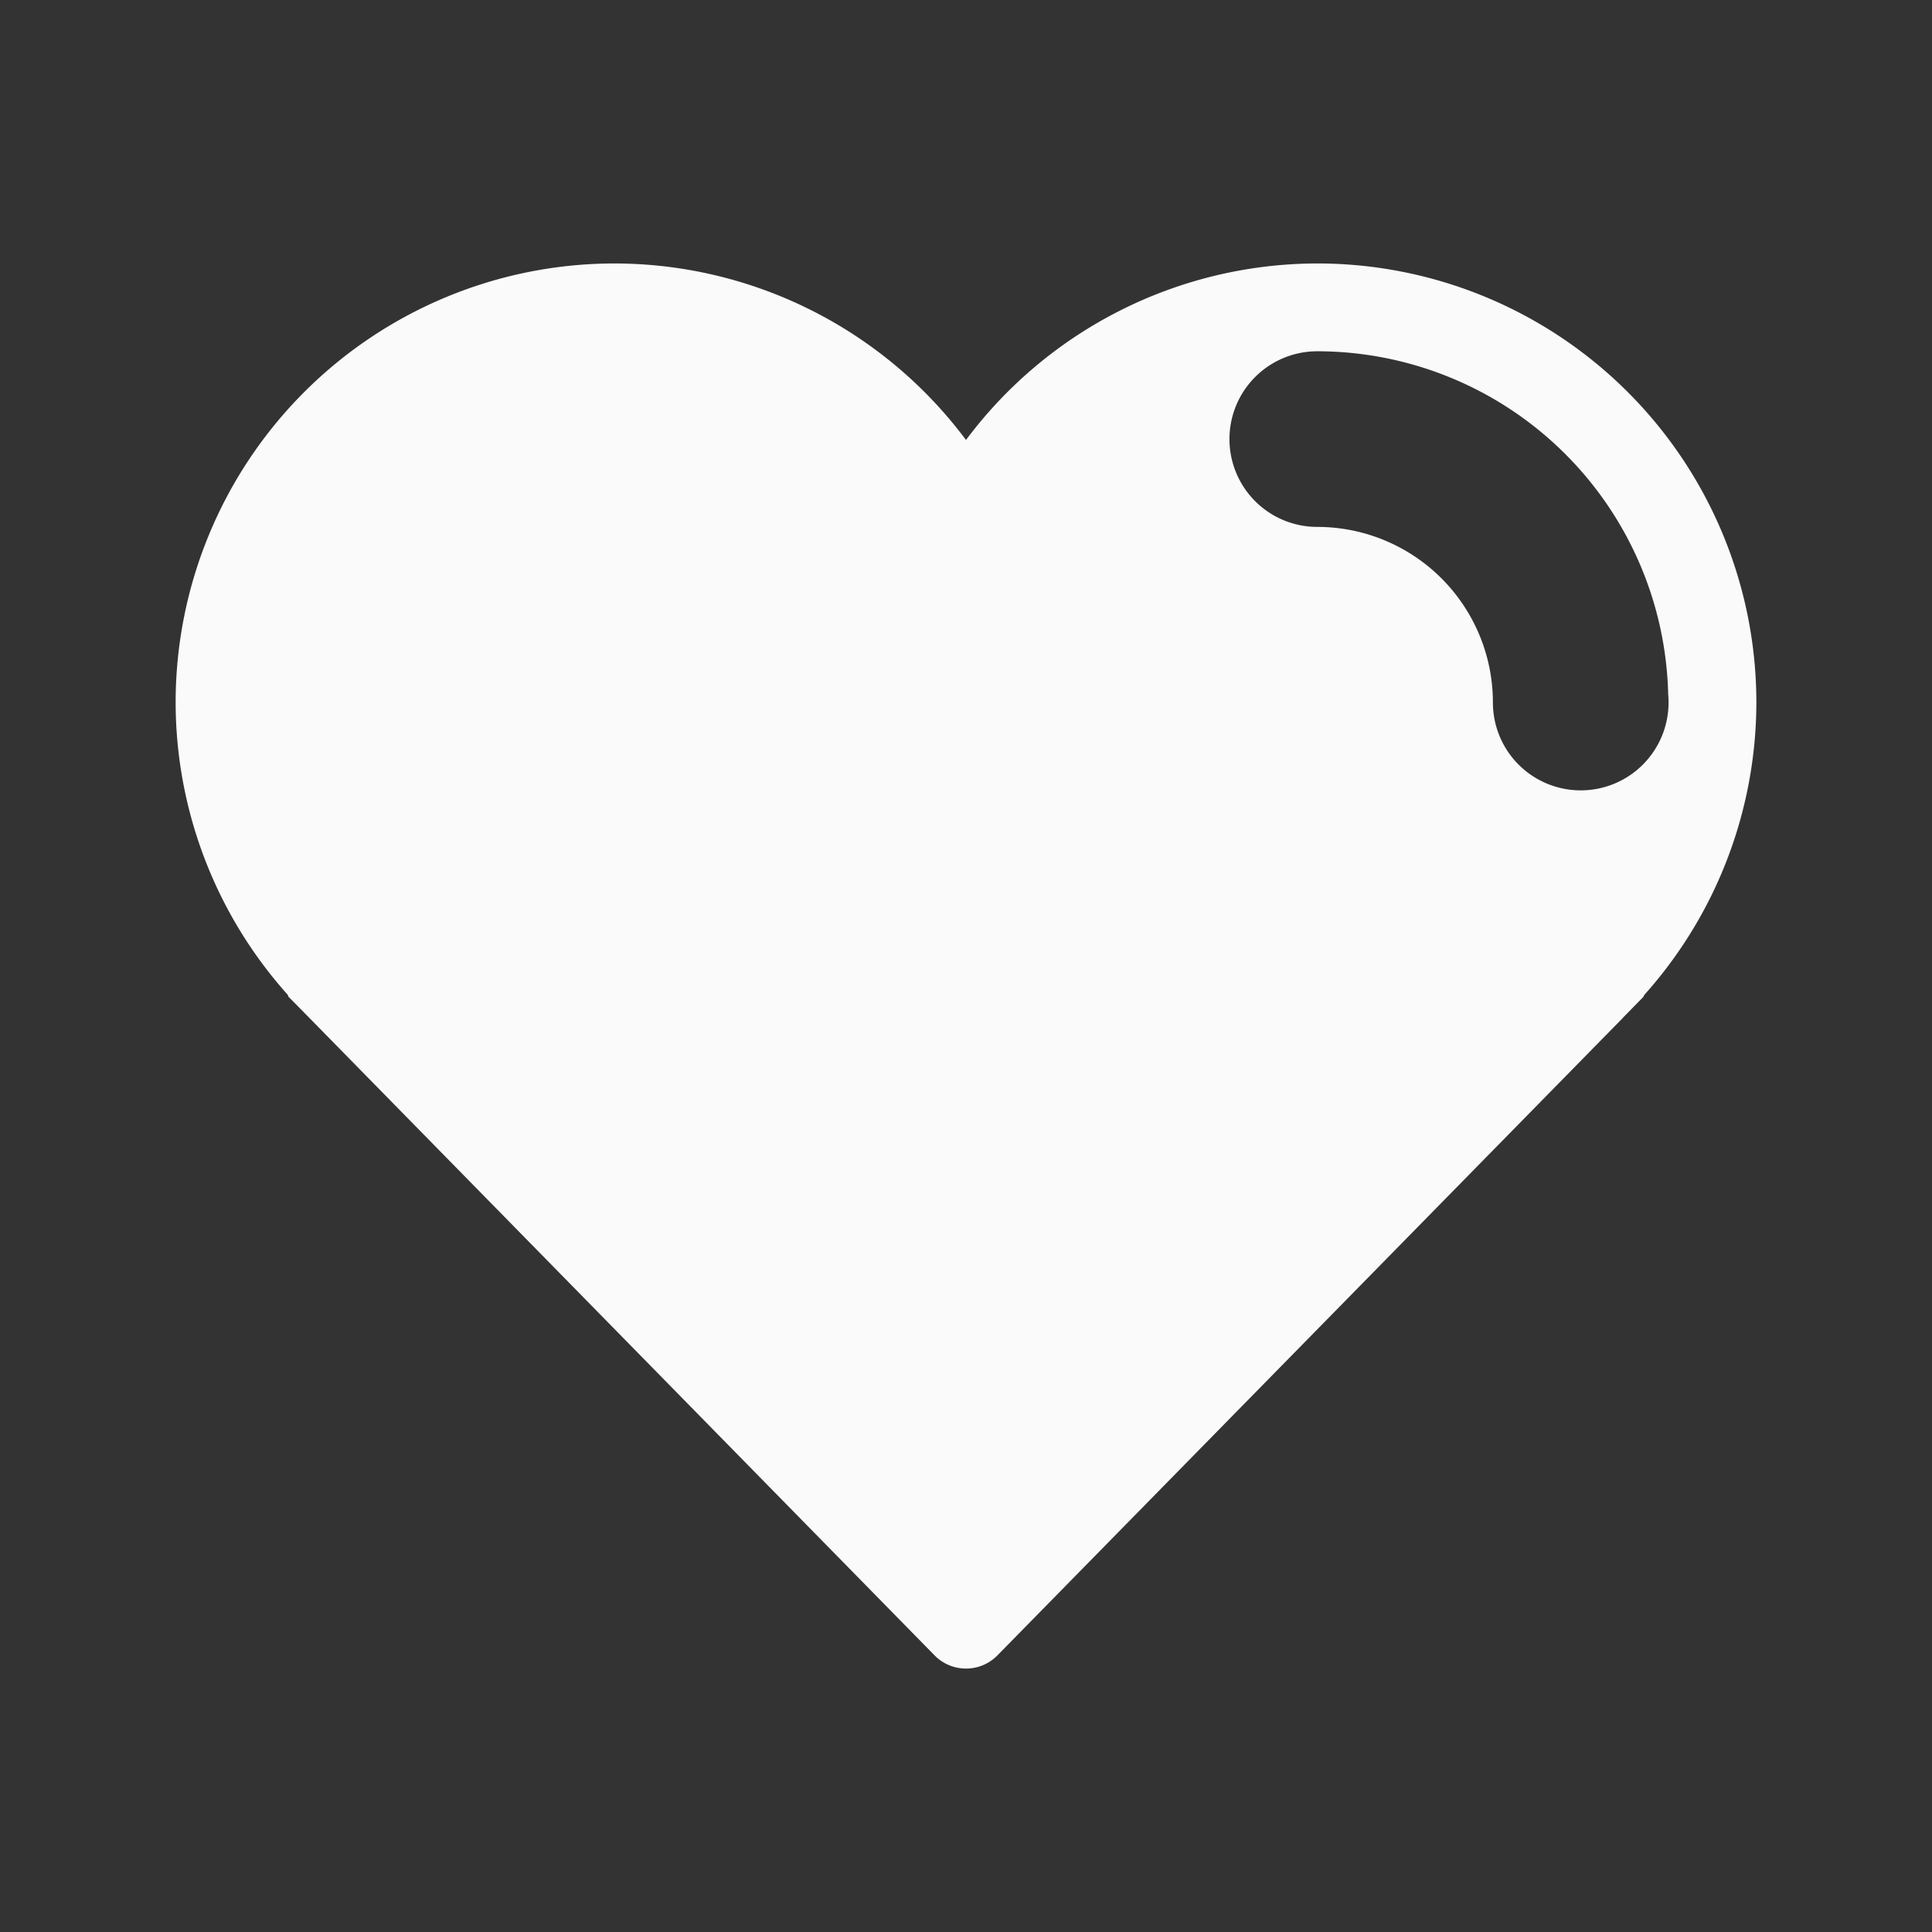 <?xml version="1.0" encoding="UTF-8" standalone="no"?>
<!-- Created with Inkscape (http://www.inkscape.org/) -->

<svg
   xmlns:dc="http://purl.org/dc/elements/1.1/"
   xmlns:cc="http://creativecommons.org/ns#"
   xmlns:rdf="http://www.w3.org/1999/02/22-rdf-syntax-ns#"
   xmlns:svg="http://www.w3.org/2000/svg"
   xmlns="http://www.w3.org/2000/svg"
   xmlns:sodipodi="http://sodipodi.sourceforge.net/DTD/sodipodi-0.dtd"
   xmlns:inkscape="http://www.inkscape.org/namespaces/inkscape"
   width="22"
   height="22"
   viewBox="0 0 22 22"
   id="svg2"
   version="1.1"
   inkscape:version="0.92.2 (5c3e80d, 2017-08-06)"
   sodipodi:docname="love.svg">
<rect x="0" y="0" width="22" height="22" fill="#333333" stroke="none"/>
<defs
    id="defs3051">
<style
    type="text/css"
    id="current-color-scheme">
    .ColorScheme-Text {
    color:#fafafa;
    }
    </style>
</defs>
  <sodipodi:namedview
     id="base"
     pagecolor="#ffffff"
     bordercolor="#666666"
     borderopacity="1.0"
     inkscape:pageopacity="0.0"
     inkscape:pageshadow="2"
     inkscape:zoom="128"
     inkscape:cx="16.481767"
     inkscape:cy="14.314223"
     inkscape:document-units="px"
     inkscape:current-layer="layer1"
     showgrid="true"
     units="px"
     inkscape:showpageshadow="false"
     borderlayer="true"
     showguides="true"
     inkscape:guide-bbox="true"
     inkscape:window-width="2560"
     inkscape:window-height="1373"
     inkscape:window-x="0"
     inkscape:window-y="30"
     inkscape:window-maximized="1">
    <inkscape:grid
       type="xygrid"
       id="grid4136"
       empspacing="2" />
    <sodipodi:guide
       position="0,20"
       orientation="0,1"
       id="guide4140"
       inkscape:label="Icon Max Height"
       inkscape:color="rgb(233,30,99)"
       inkscape:locked="false" />
    <sodipodi:guide
       position="0,2"
       orientation="0,1"
       id="guide4142"
       inkscape:label="Icon Baseline"
       inkscape:color="rgb(233,30,99)"
       inkscape:locked="false" />
    <sodipodi:guide
       position="11,0"
       orientation="1,0"
       id="guide4144"
       inkscape:label="Center Vertical"
       inkscape:color="rgb(221,44,0)"
       inkscape:locked="false" />
    <sodipodi:guide
       position="15,11"
       orientation="0,1"
       id="guide4146"
       inkscape:label="Center Horizontal"
       inkscape:color="rgb(221,44,0)"
       inkscape:locked="false" />
  </sodipodi:namedview>
  <g
     inkscape:label="Capa 1"
     inkscape:groupmode="layer"
     id="layer1"
     transform="translate(0,-1030.362)">
    <path
       style="fill:currentColor;fill-opacity:1;stroke:none" class="ColorScheme-Text"
       d="M 7 3 A 5 5 0 0 0 2 8 A 5 5 0 0 0 3.273 11.324 C 3.281 11.333 3.28 11.345 3.289 11.354 L 3.387 11.453 A 5 5 0 0 0 3.453 11.52 L 10.646 18.854 C 10.842 19.049 11.158 19.049 11.354 18.854 L 18.475 11.596 L 18.484 11.586 A 5 5 0 0 0 18.512 11.557 L 18.711 11.354 C 18.719 11.346 18.718 11.336 18.725 11.328 A 5 5 0 0 0 20 8 A 5 5 0 0 0 15 3 A 5 5 0 0 0 11 5.01 A 5 5 0 0 0 7 3 z M 15 4 A 4 4 0 0 1 18.996 7.908 A 1 1 0 0 1 19 8 A 1 1 0 0 1 18 9 A 1 1 0 0 1 17 8 A 2 2 0 0 0 15 6 A 1 1 0 0 1 14 5 A 1 1 0 0 1 15 4 z "
       transform="translate(0,1030.362)"
       id="path894" />
  </g>
</svg>
